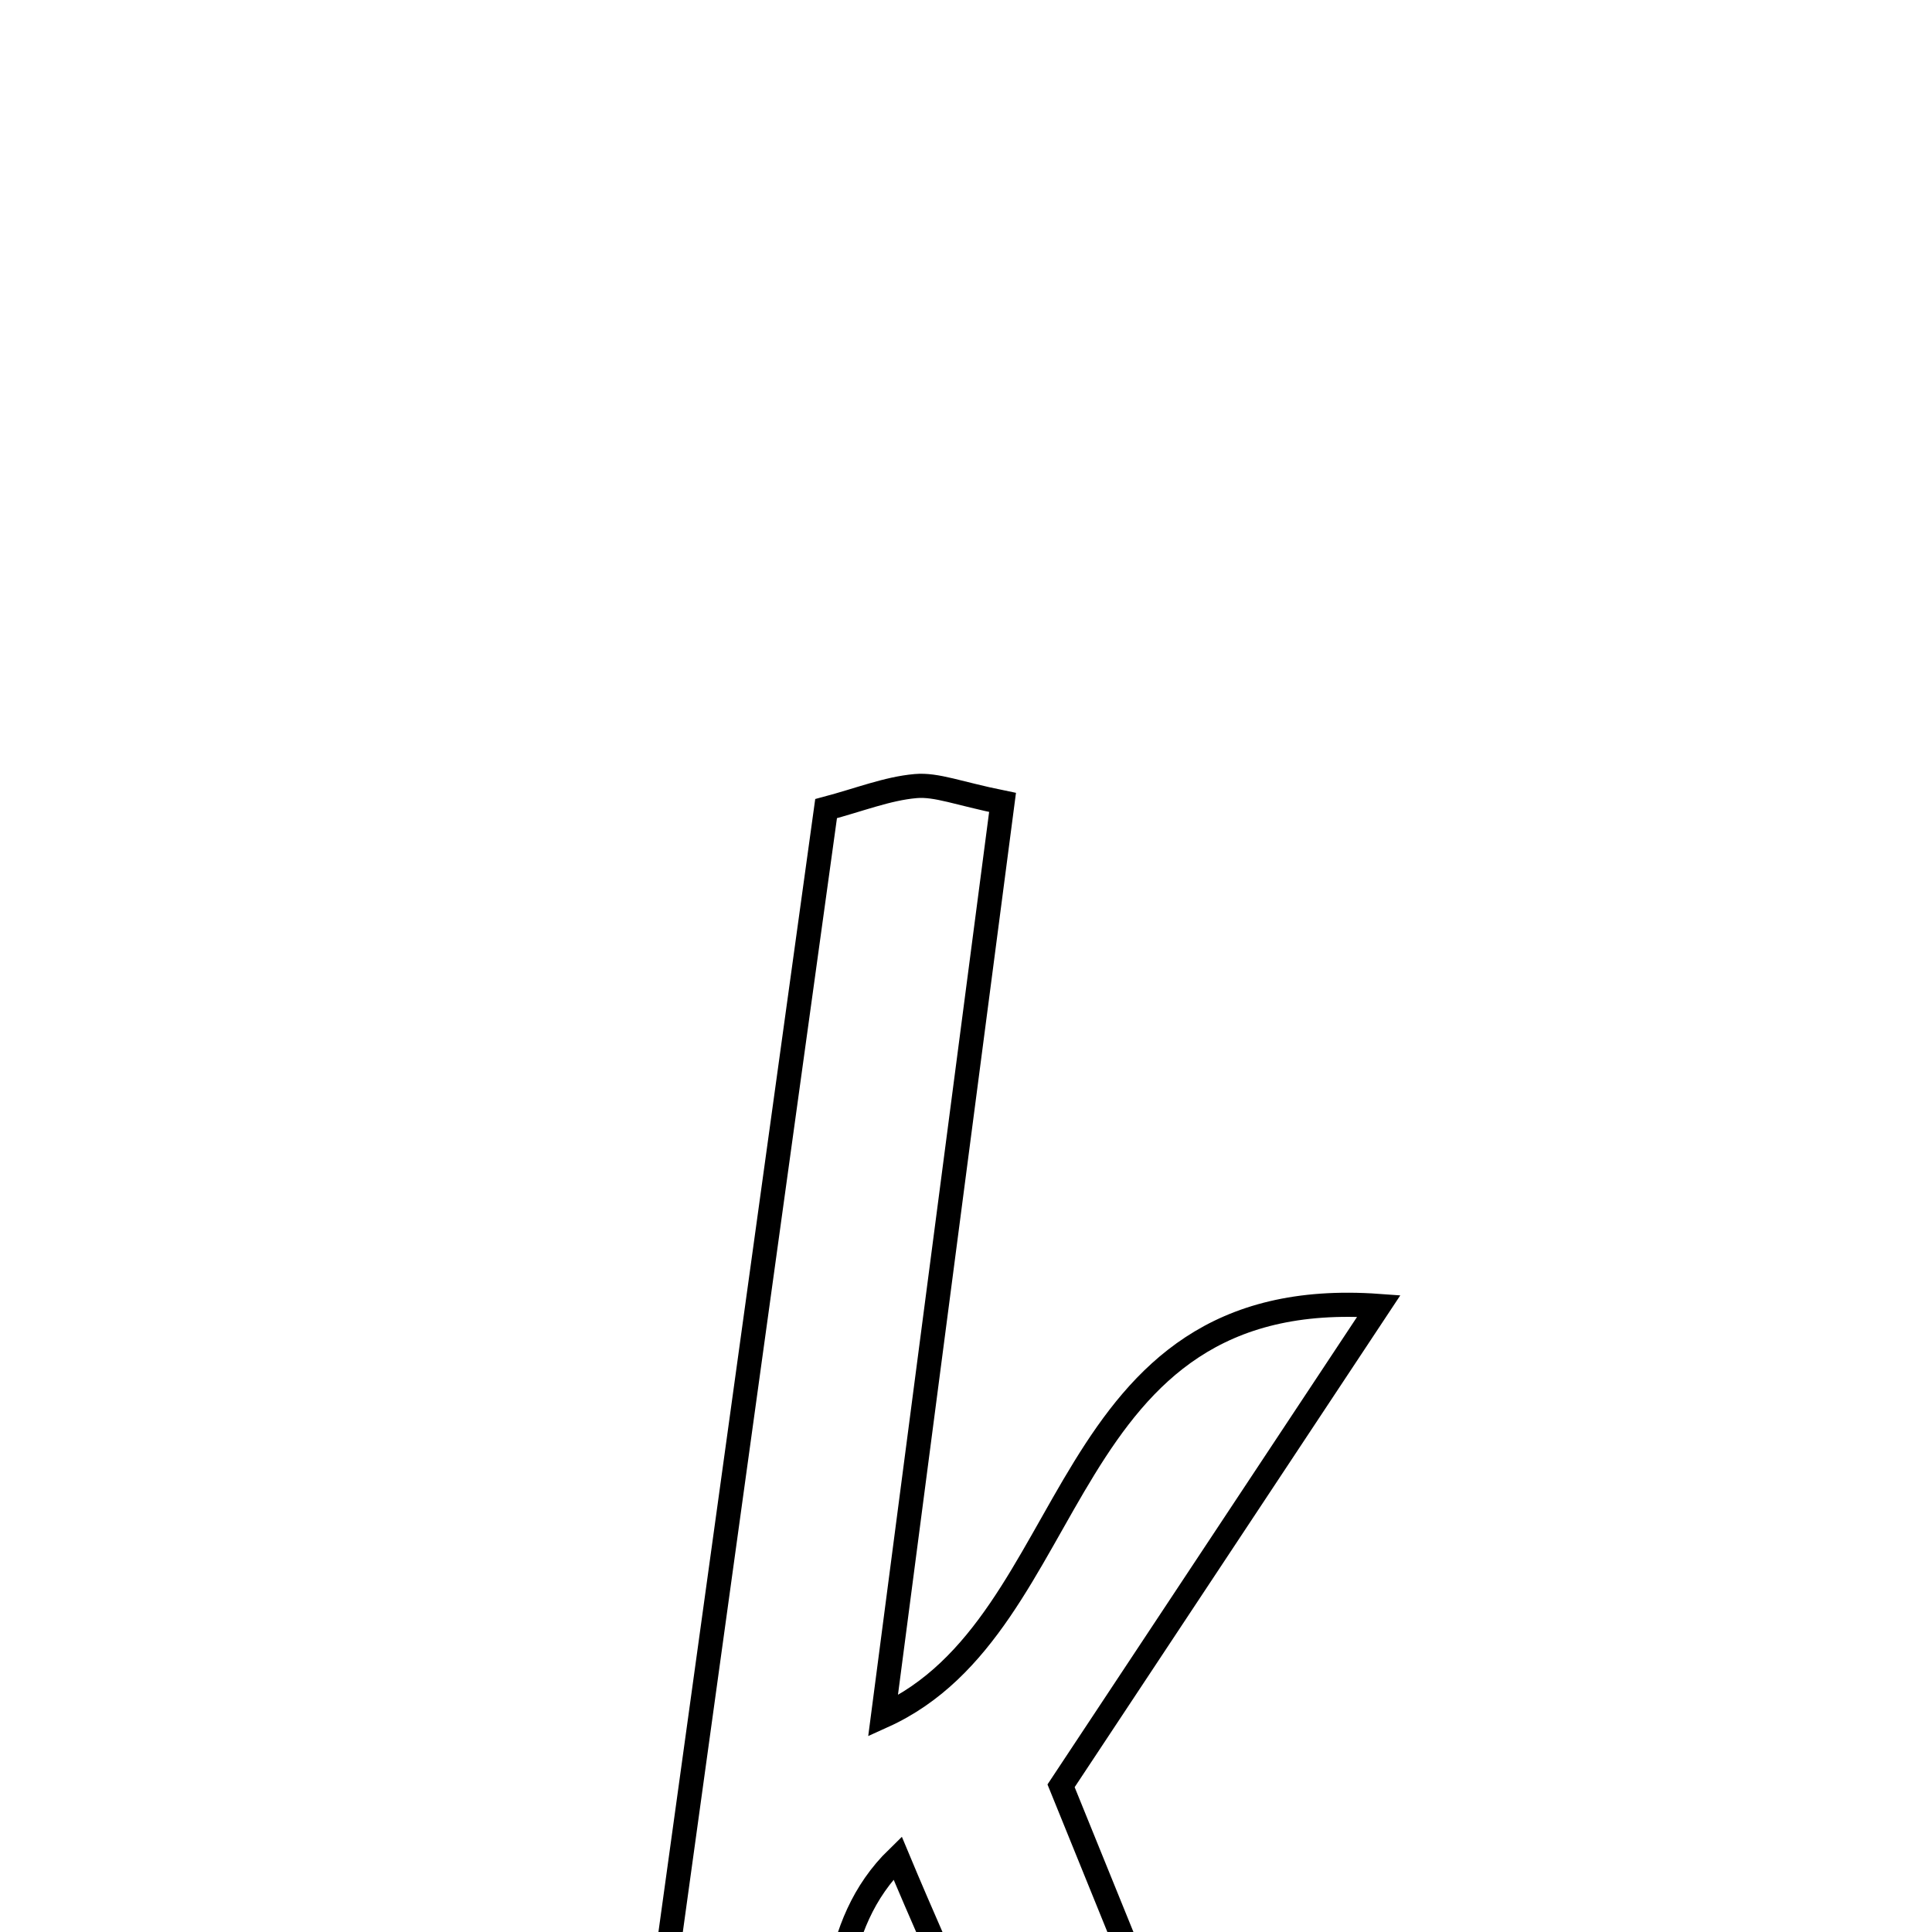 <svg xmlns="http://www.w3.org/2000/svg" viewBox="0.0 0.0 24.0 24.0" height="200px" width="200px"><path fill="none" stroke="black" stroke-width=".3" stroke-opacity="1.0"  filling="0" d="M11.374 9.765 C11.634 9.742 11.907 9.857 12.454 9.968 C11.962 13.733 11.471 17.476 10.969 21.318 C13.481 20.182 13.076 15.93 17.128 16.223 C15.729 18.335 14.494 20.202 13.181 22.184 C14.027 24.268 14.881 26.372 15.76 28.538 C14.318 29.142 13.411 28.879 12.897 27.332 C12.42 25.897 11.753 24.525 11.15 23.079 C9.428 24.755 11.409 27.996 8.657 28.962 C8.333 28.866 8.009 28.77 7.684 28.674 C8.539 22.5 9.393 16.326 10.262 10.045 C10.68 9.934 11.022 9.796 11.374 9.765"></path></svg>